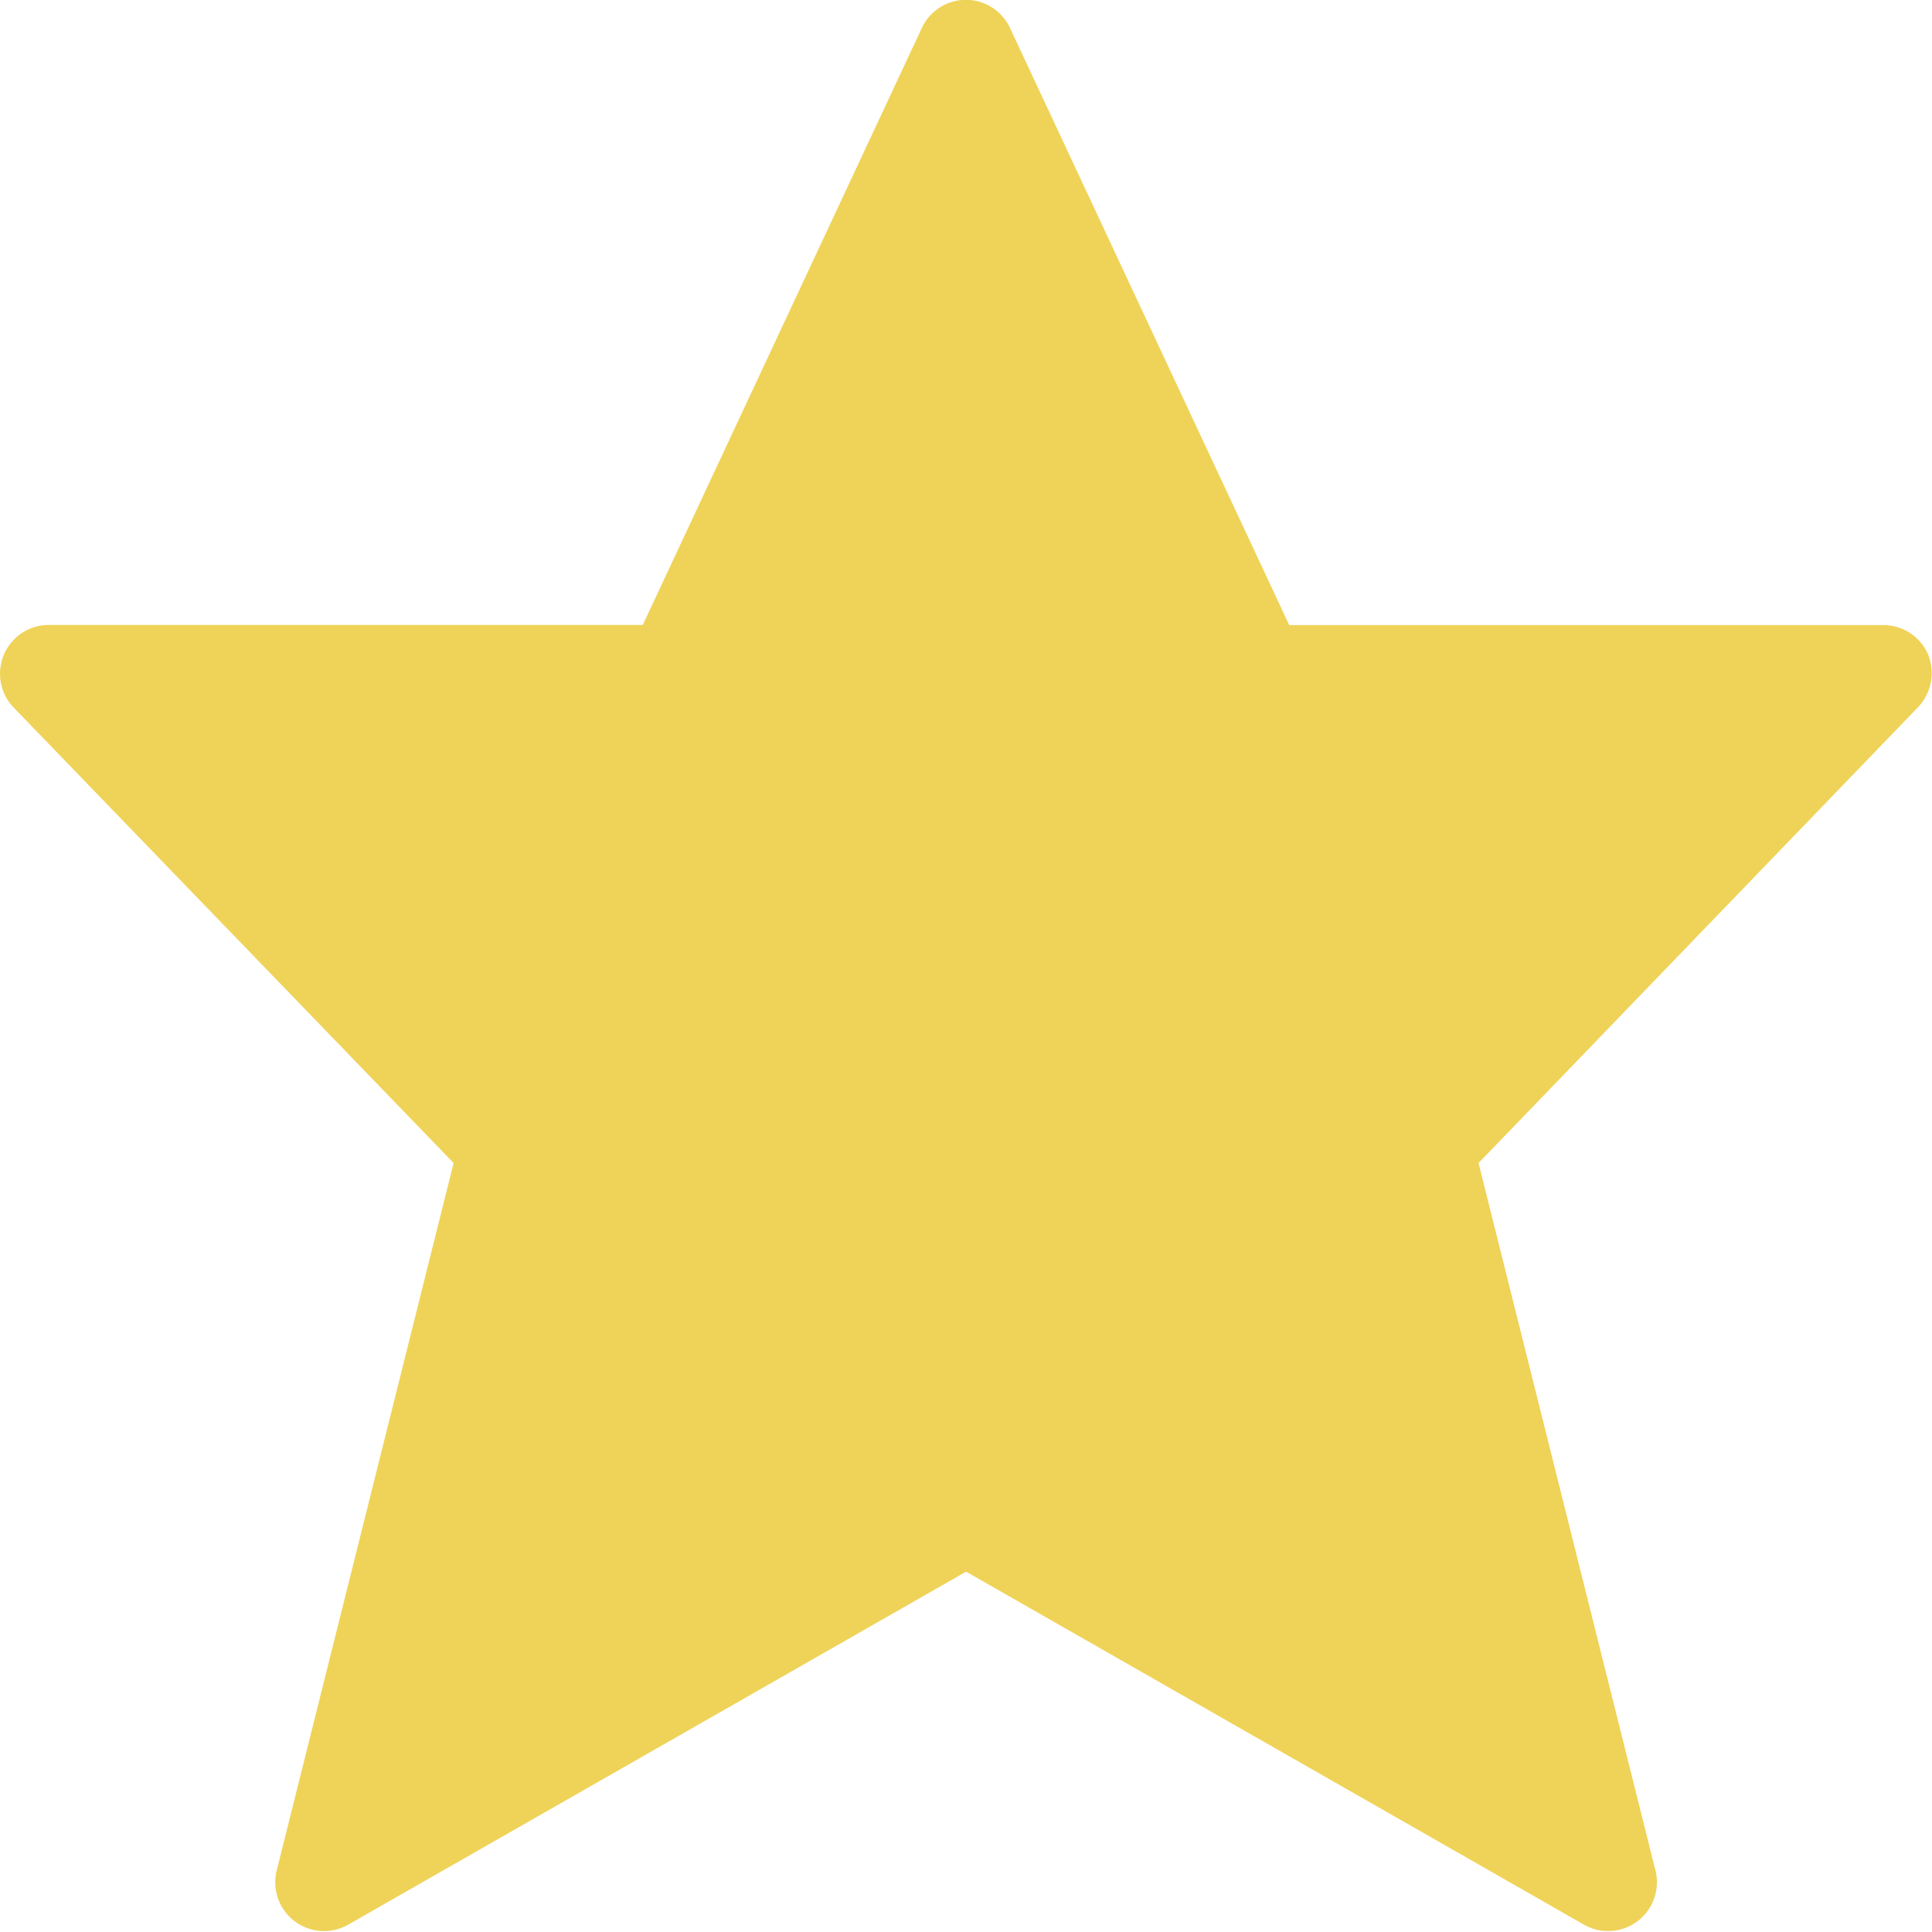 <svg xmlns="http://www.w3.org/2000/svg" width="11.683" height="11.683" viewBox="0 0 11.683 11.683">
    <defs>
        <style>
            .cls-1{fill:#efd358}
        </style>
    </defs>
    <g id="favourite-31">
        <path id="Path_82" d="M15.826 8.126a.294.294 0 0 0-.271-.179h-3.593l-1.688-3.61a.294.294 0 0 0-.534 0L8.053 7.946H4.461a.295.295 0 0 0-.212.5l2.66 2.754-1.07 4.279a.295.295 0 0 0 .432.327l3.737-2.135 3.737 2.135a.295.295 0 0 0 .432-.327l-1.07-4.279 2.66-2.759a.3.3 0 0 0 .059-.315z" class="cls-1" data-name="Path 82" transform="translate(-4.166 -4.167)"/>
    </g>
</svg>
